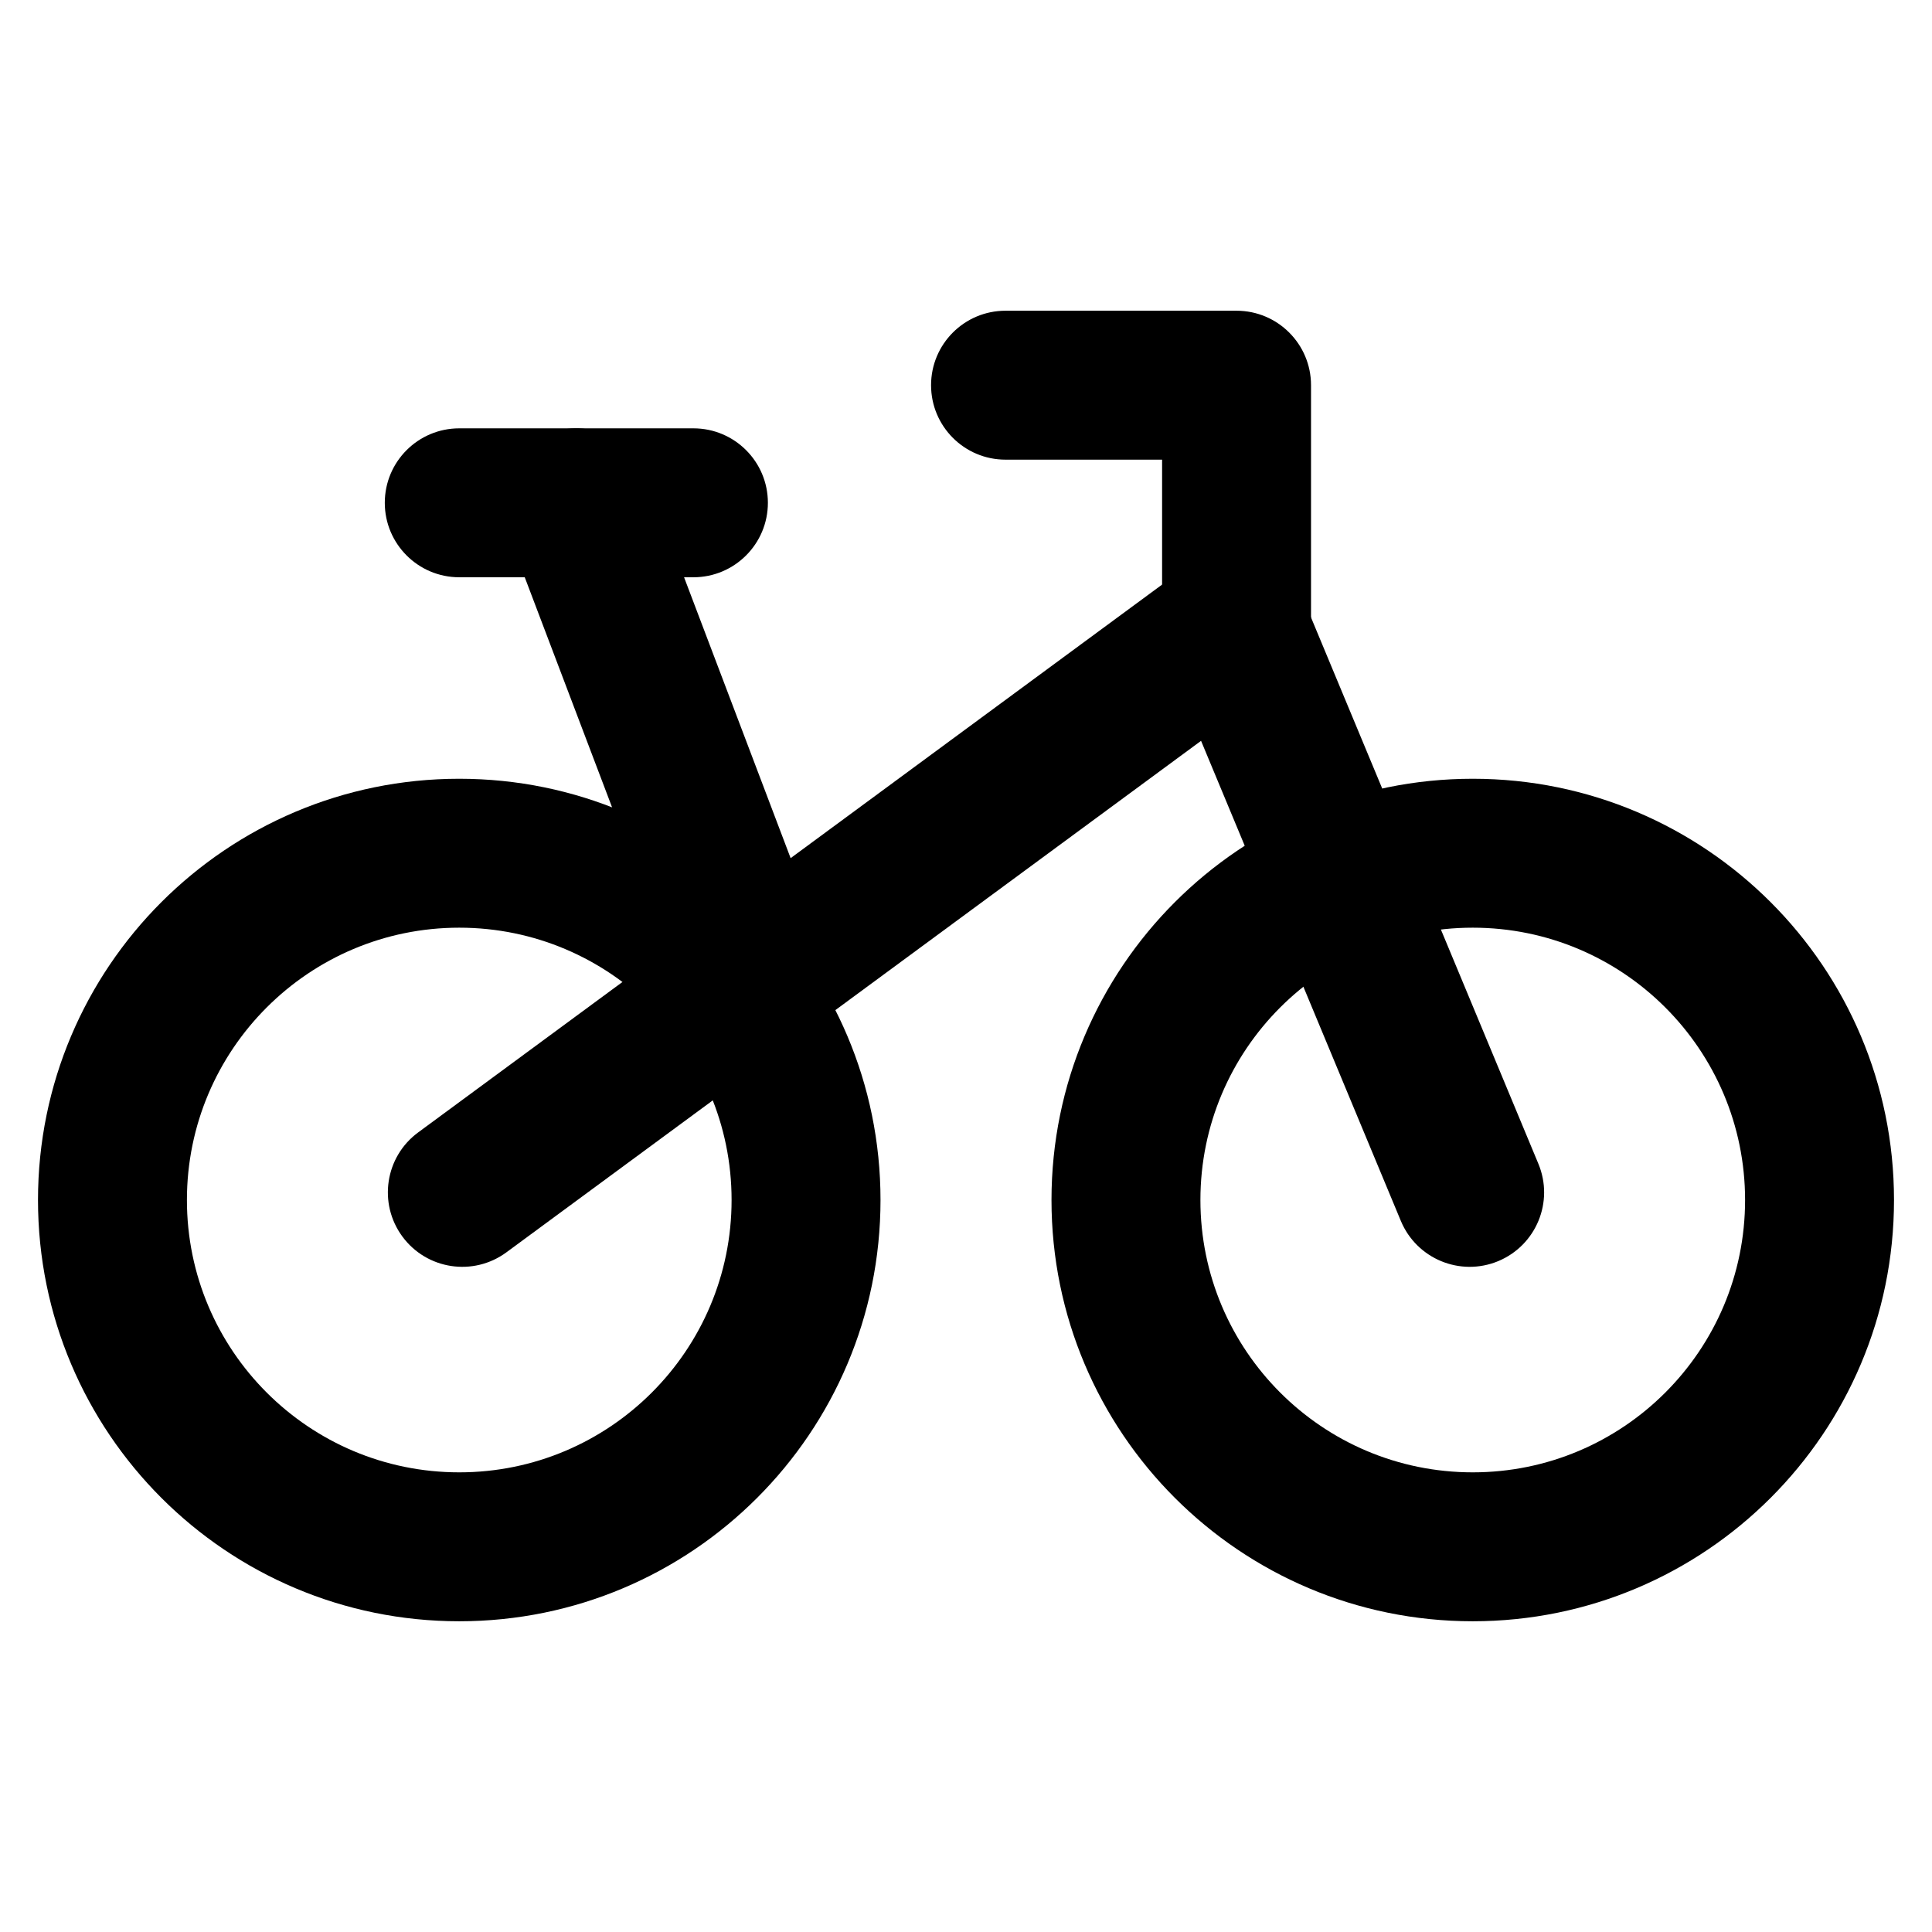 <svg viewBox="0 0 24 24" fill="none" xmlns="http://www.w3.org/2000/svg">
<path fill-rule="evenodd" clip-rule="evenodd" d="M5.705 11.524C3.837 11.524 2.322 13.039 2.322 14.907C2.322 16.775 3.837 18.29 5.705 18.29C7.573 18.29 9.088 16.775 9.088 14.907C9.088 13.039 7.573 11.524 5.705 11.524ZM0.472 14.907C0.472 12.017 2.815 9.674 5.705 9.674C8.595 9.674 10.938 12.017 10.938 14.907C10.938 17.797 8.595 20.14 5.705 20.14C2.815 20.14 0.472 17.797 0.472 14.907Z" fill="currentColor"/>
<path fill-rule="evenodd" clip-rule="evenodd" d="M18.295 11.524C16.427 11.524 14.912 13.039 14.912 14.907C14.912 16.775 16.427 18.29 18.295 18.29C20.163 18.29 21.678 16.775 21.678 14.907C21.678 13.039 20.163 11.524 18.295 11.524ZM13.062 14.907C13.062 12.017 15.405 9.674 18.295 9.674C21.185 9.674 23.528 12.017 23.528 14.907C23.528 17.797 21.185 20.14 18.295 20.14C15.405 20.14 13.062 17.797 13.062 14.907Z" fill="currentColor"/>
<path fill-rule="evenodd" clip-rule="evenodd" d="M15.722 6.315L19.11 14.456C19.307 14.928 19.084 15.469 18.612 15.666C18.14 15.862 17.599 15.639 17.402 15.167L14.92 9.203L6.292 15.556C5.88 15.86 5.301 15.772 4.998 15.36C4.696 14.949 4.783 14.37 5.195 14.067L15.722 6.315Z" fill="currentColor"/>
<path fill-rule="evenodd" clip-rule="evenodd" d="M11.566 4.785C11.566 4.274 11.98 3.86 12.491 3.86H15.361C15.871 3.86 16.286 4.274 16.286 4.785V8.216C16.286 8.727 15.871 9.141 15.361 9.141C14.85 9.141 14.436 8.727 14.436 8.216V5.71H12.491C11.98 5.71 11.566 5.296 11.566 4.785Z" fill="currentColor"/>
<path fill-rule="evenodd" clip-rule="evenodd" d="M6.829 5.381C7.307 5.2 7.841 5.44 8.022 5.917L10.12 11.447C10.302 11.925 10.061 12.459 9.584 12.64C9.106 12.822 8.572 12.581 8.391 12.104L6.292 6.574C6.111 6.096 6.352 5.562 6.829 5.381Z" fill="currentColor"/>
<path fill-rule="evenodd" clip-rule="evenodd" d="M4.78 6.246C4.78 5.735 5.194 5.321 5.705 5.321H8.614C9.125 5.321 9.539 5.735 9.539 6.246C9.539 6.756 9.125 7.171 8.614 7.171H5.705C5.194 7.171 4.78 6.756 4.78 6.246Z" fill="currentColor"/>
</svg>
